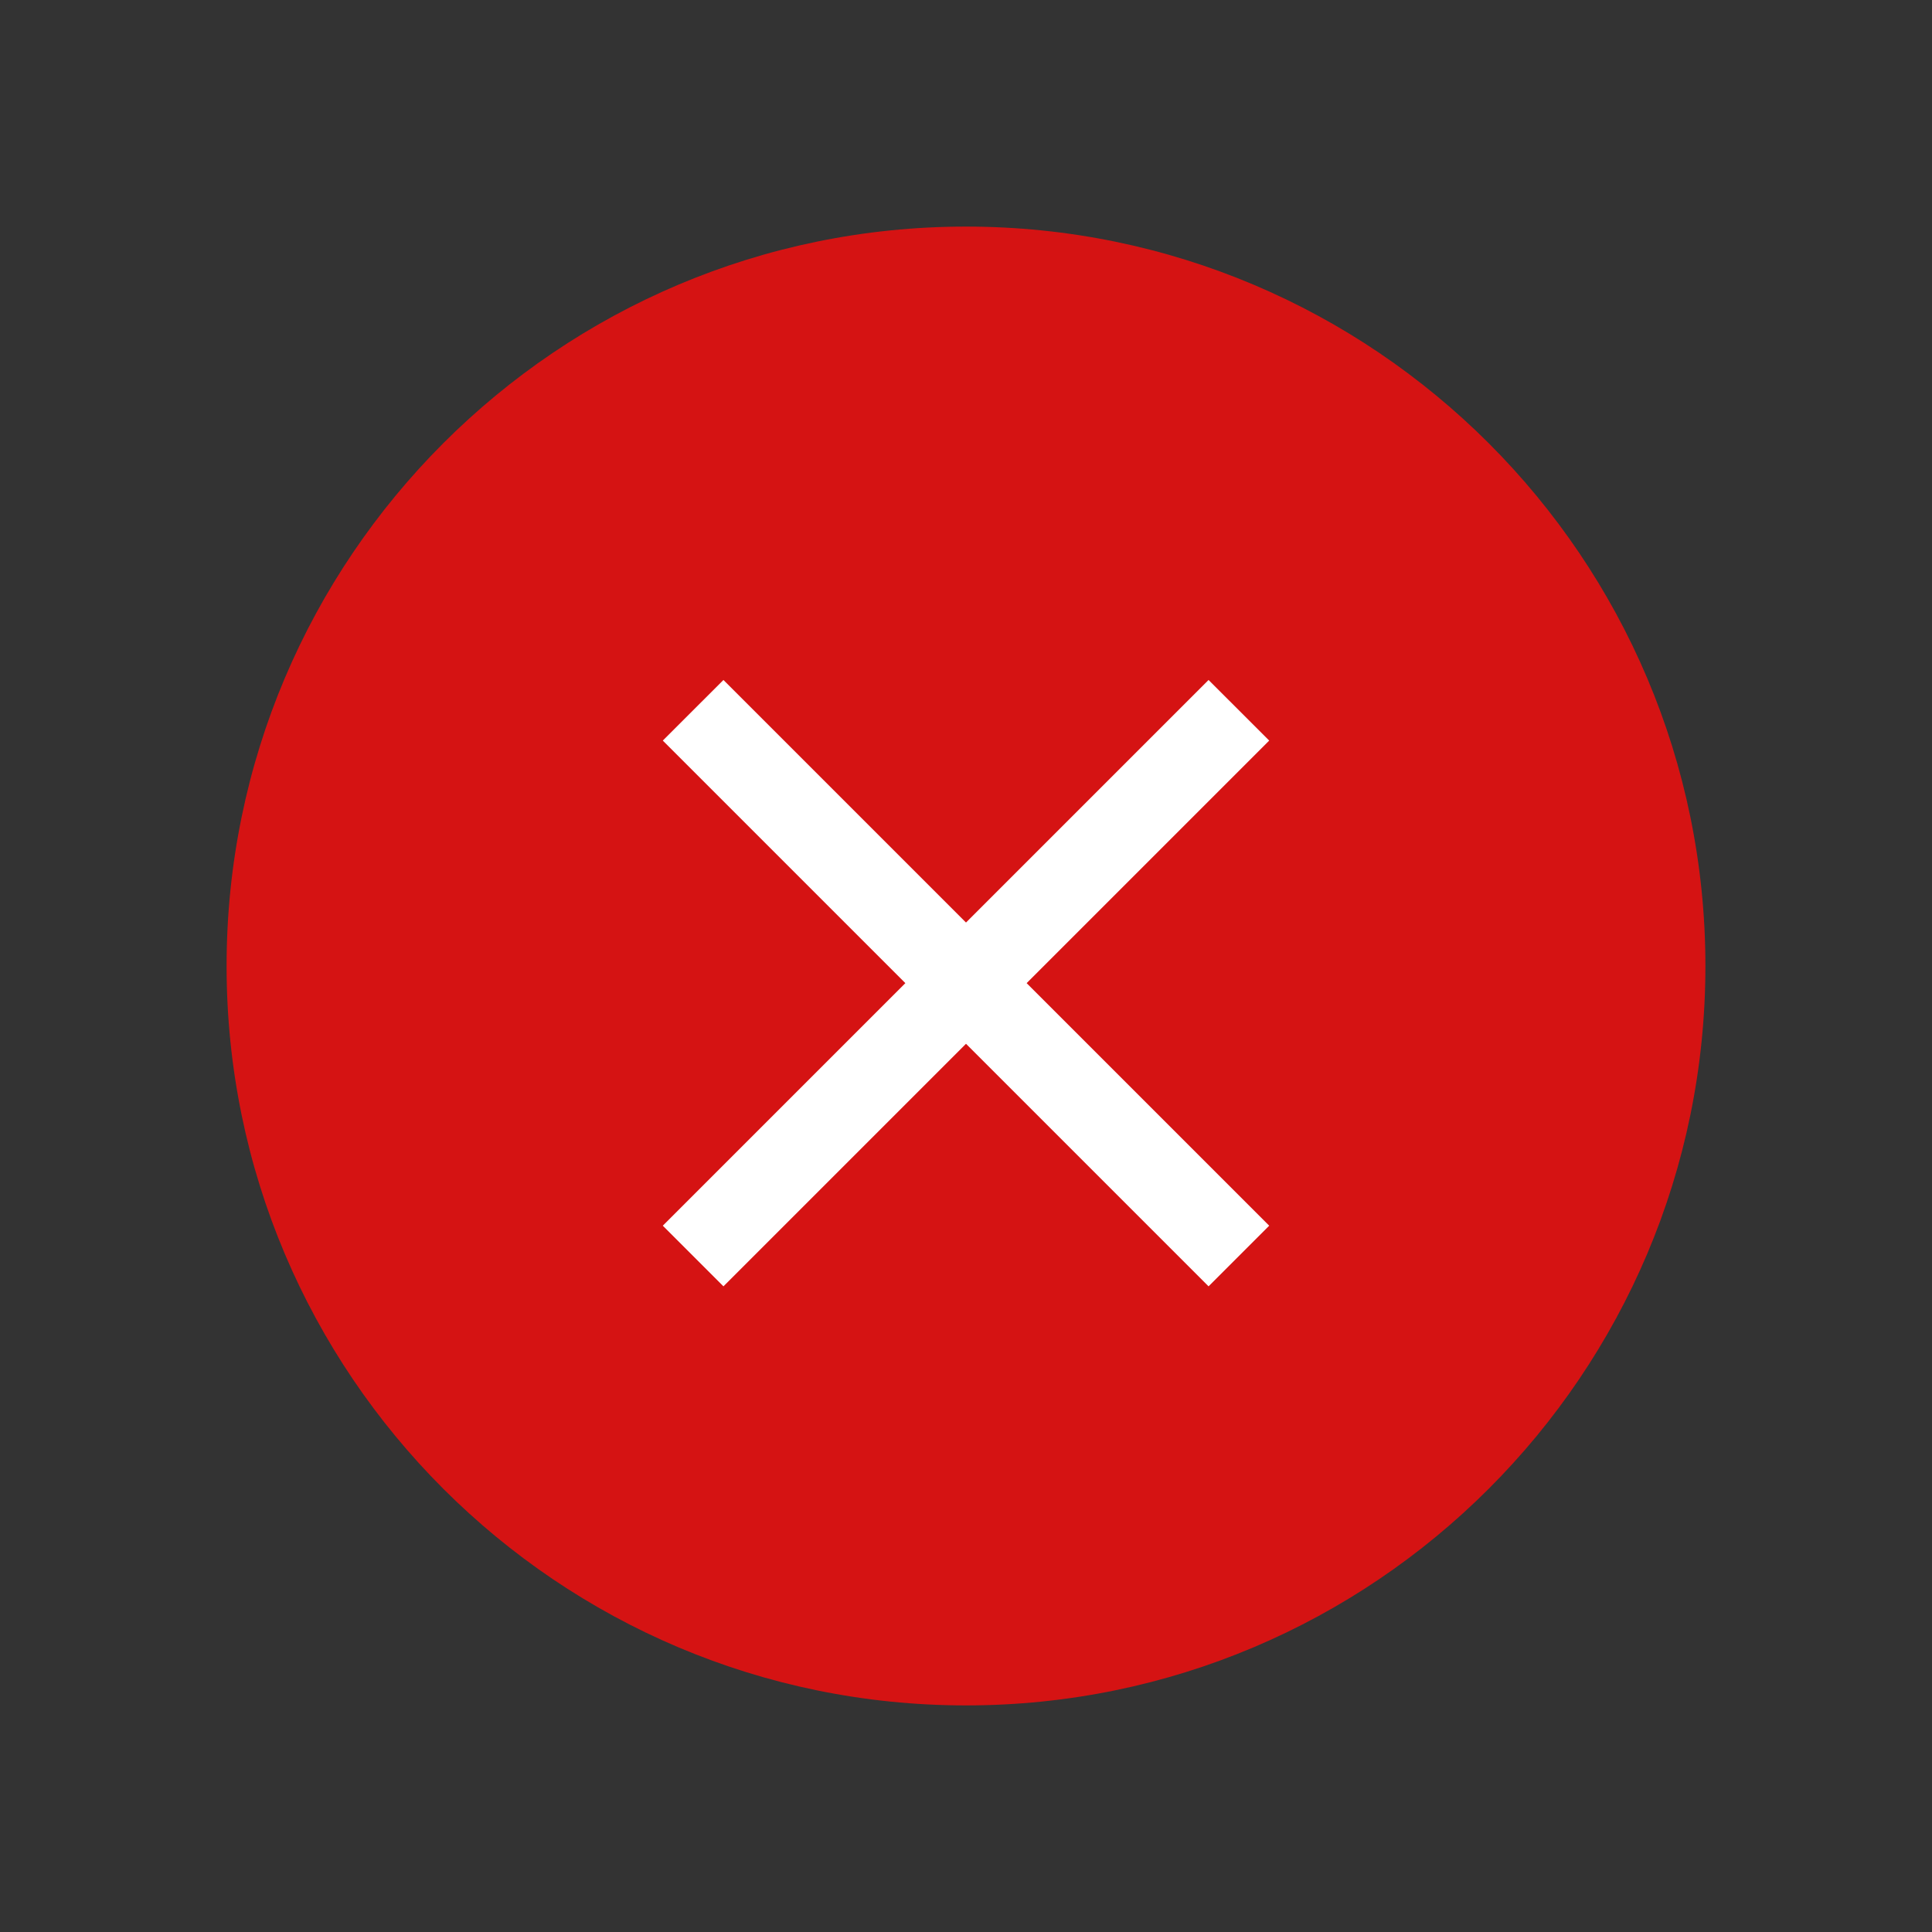 <?xml version="1.0" encoding="UTF-8" standalone="no"?>
<!DOCTYPE svg PUBLIC "-//W3C//DTD SVG 1.1//EN" "http://www.w3.org/Graphics/SVG/1.1/DTD/svg11.dtd">
<svg version="1.1" xmlns="http://www.w3.org/2000/svg" xmlns:xlink="http://www.w3.org/1999/xlink" preserveAspectRatio="xMidYMid meet" viewBox="0 0 640 640" width="640" height="640"><rect x="0" y="0" width="640" height="640" fill="#333333" stroke="none"/><defs><path d="M564.94 320C564.94 455.19 455.19 564.94 320 564.94C184.81 564.94 75.06 455.19 75.06 320C75.06 184.81 184.81 75.06 320 75.06C455.19 75.06 564.94 184.81 564.94 320Z" id="de5FGbni3"></path><path d="M400.35 225.25L320 305.6L239.65 225.25L219.56 245.33L299.91 325.68L219.56 406.03L239.65 426.12L320 345.77L400.35 426.12L420.44 406.03L340.09 325.68L420.44 245.33L400.35 225.25Z" id="aIeNCFfBu"></path></defs><g><g><g><use xlink:href="#de5FGbni3" opacity="1" fill="#d51313" fill-opacity="1"></use></g><g><use xlink:href="#aIeNCFfBu" opacity="1" fill="#ffffff" fill-opacity="1"></use><g><use xlink:href="#aIeNCFfBu" opacity="1" fill-opacity="0" stroke="#000000" stroke-width="1" stroke-opacity="0"></use></g></g></g></g></svg>